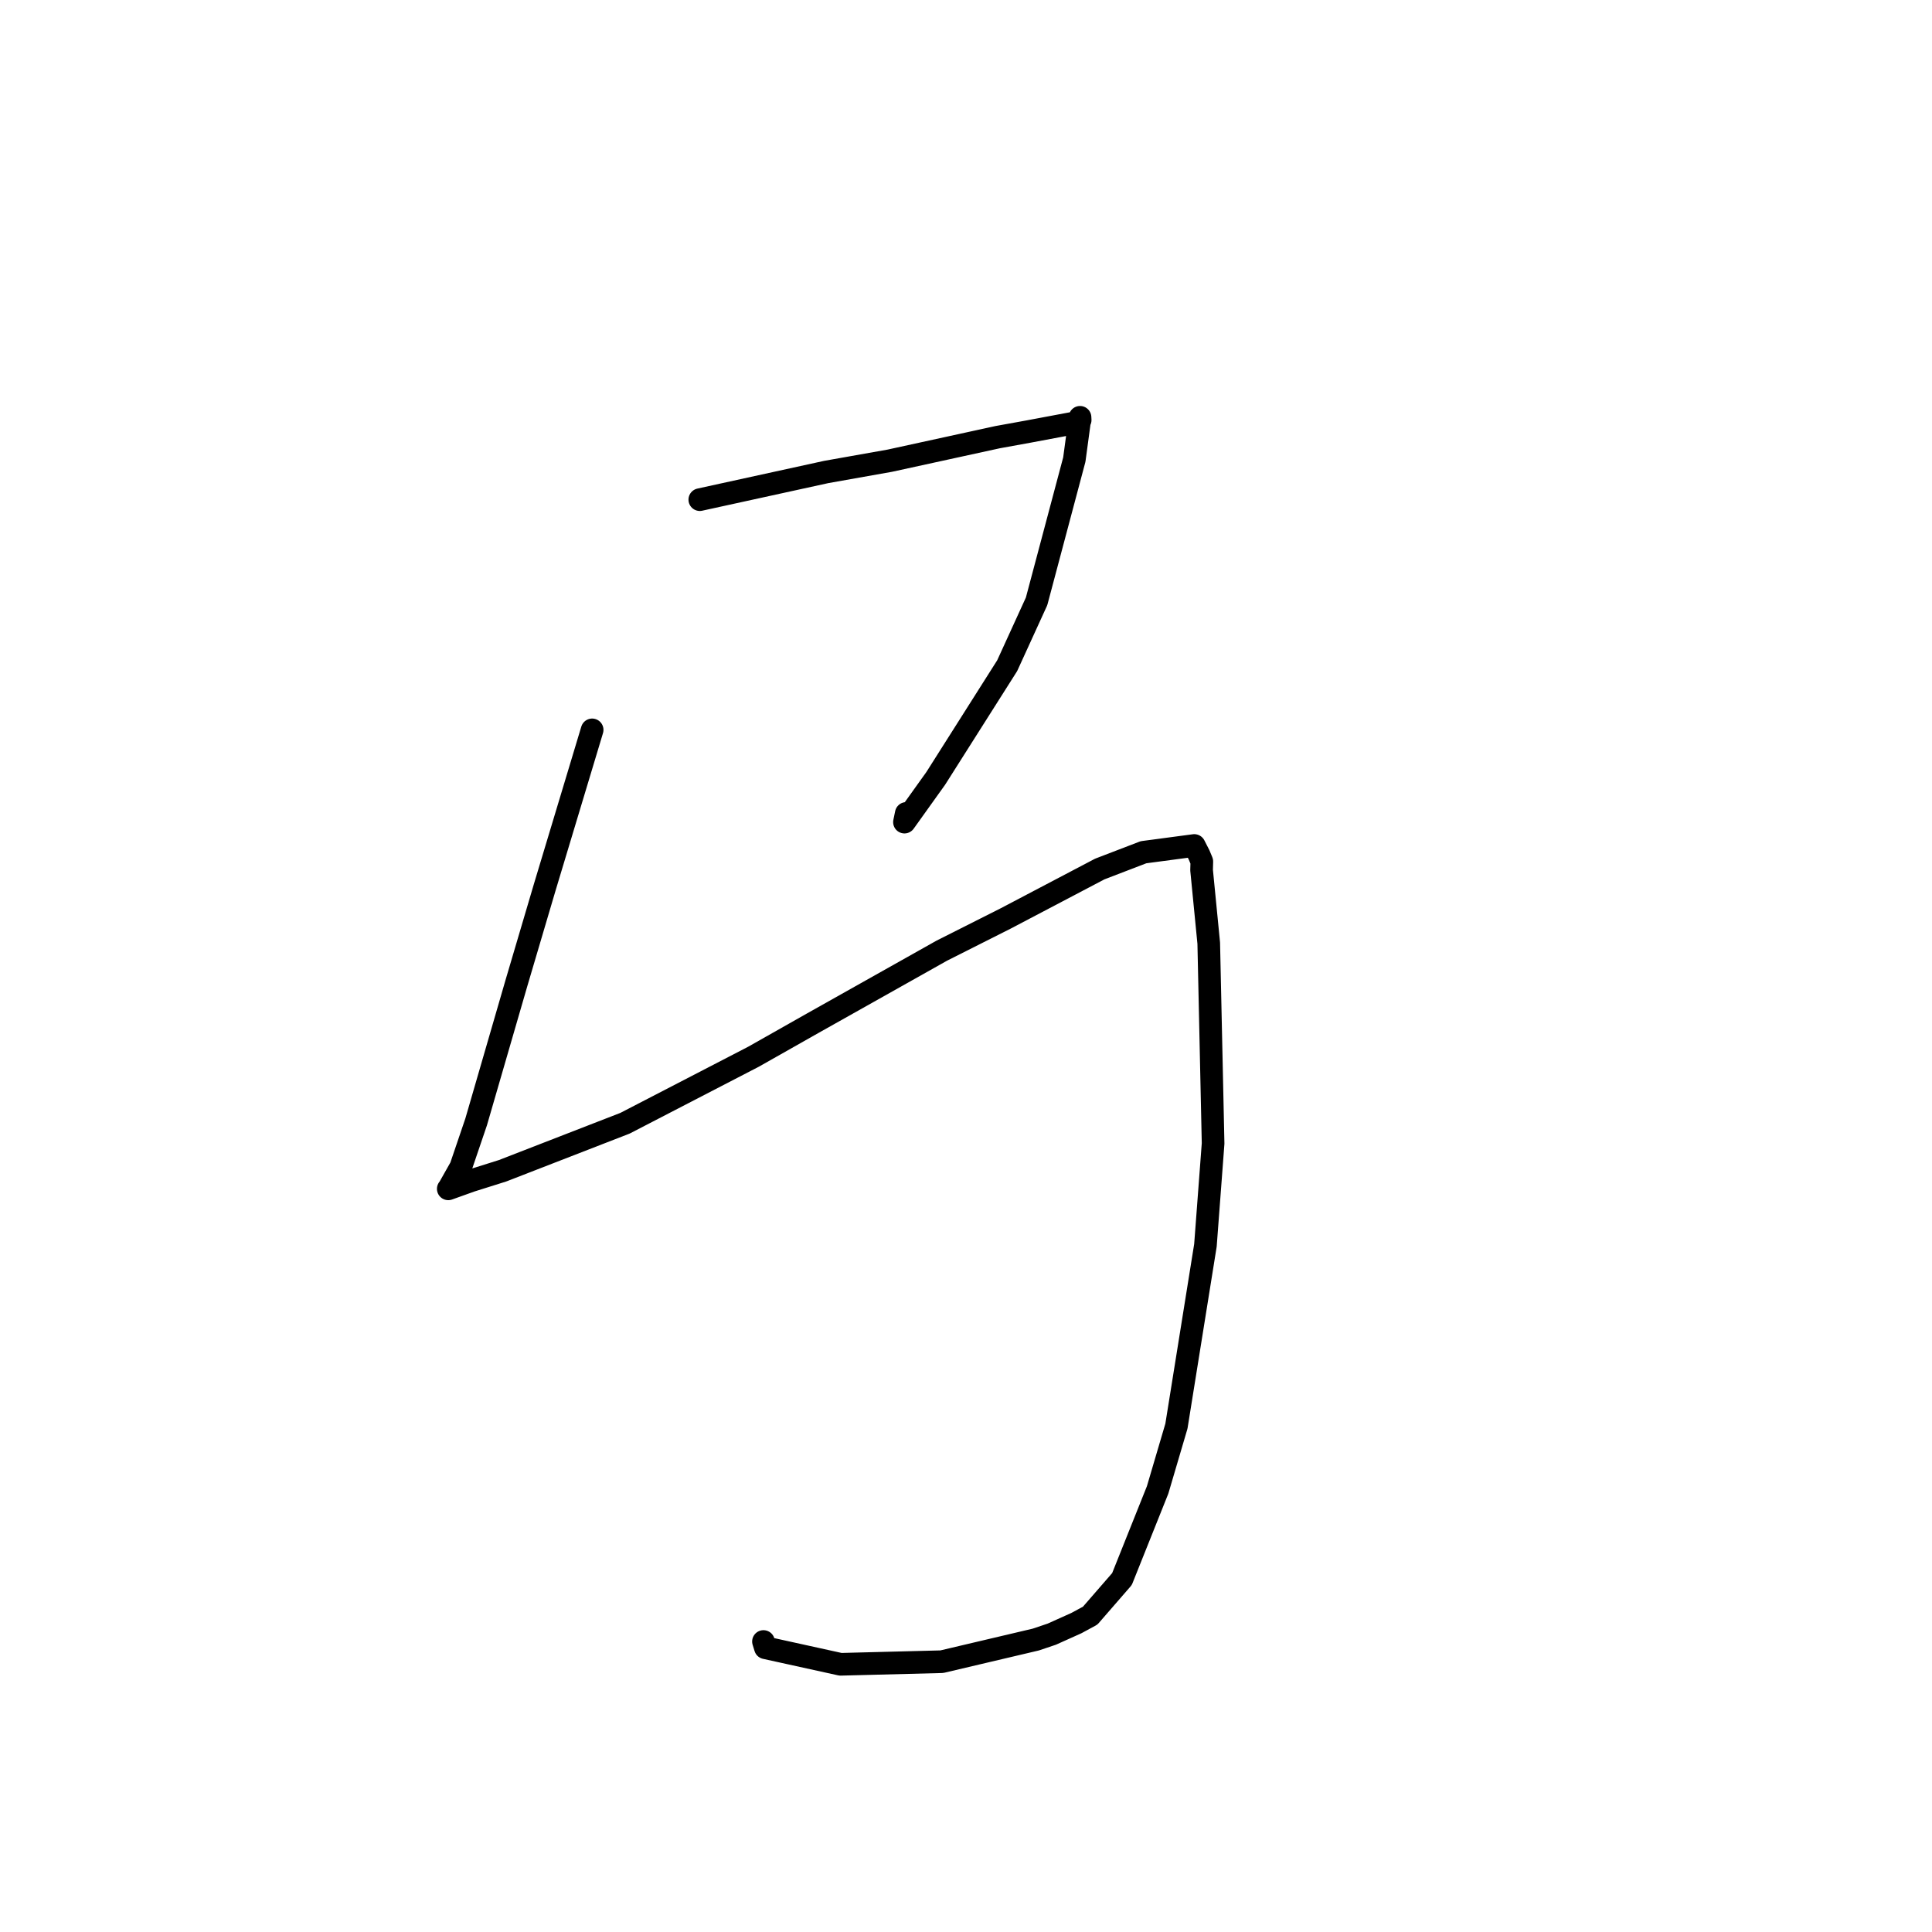 <?xml version="1.0" standalone="no"?>
    <svg width="256" height="256" xmlns="http://www.w3.org/2000/svg" version="1.1">
    <polyline stroke="black" stroke-width="3" stroke-linecap="round" fill="transparent" stroke-linejoin="round" points="92.727 66.206 109.492 62.538 117.891 61.047 132.191 57.926 136.242 57.191 142.553 56.007 142.956 55.892 143.128 55.662 143.118 55.457 143.113 55.353 143.11 55.295 142.928 56.635 142.352 60.898 137.352 79.684 133.458 88.205 123.992 103.138 119.846 108.934 120.085 107.783 " />
        <polyline stroke="black" stroke-width="3" stroke-linecap="round" fill="transparent" stroke-linejoin="round" points="78.463 96.712 72.165 117.619 68.413 130.318 63.091 148.659 61.056 154.647 59.444 157.502 59.41 157.521 59.399 157.527 59.398 157.528 62.419 156.447 66.587 155.135 82.819 148.834 99.848 140.019 107.687 135.582 124.791 125.968 133.246 121.706 145.724 115.15 151.519 112.926 158.247 112.031 158.89 113.288 159.248 114.148 159.216 115.291 160.165 124.98 160.742 151.515 159.726 165.013 155.882 188.974 153.392 197.417 148.667 209.232 144.455 214.08 142.622 215.072 139.367 216.535 137.239 217.252 130.32 218.882 124.794 220.184 111.377 220.528 101.418 218.337 101.163 217.508 " />
        </svg>